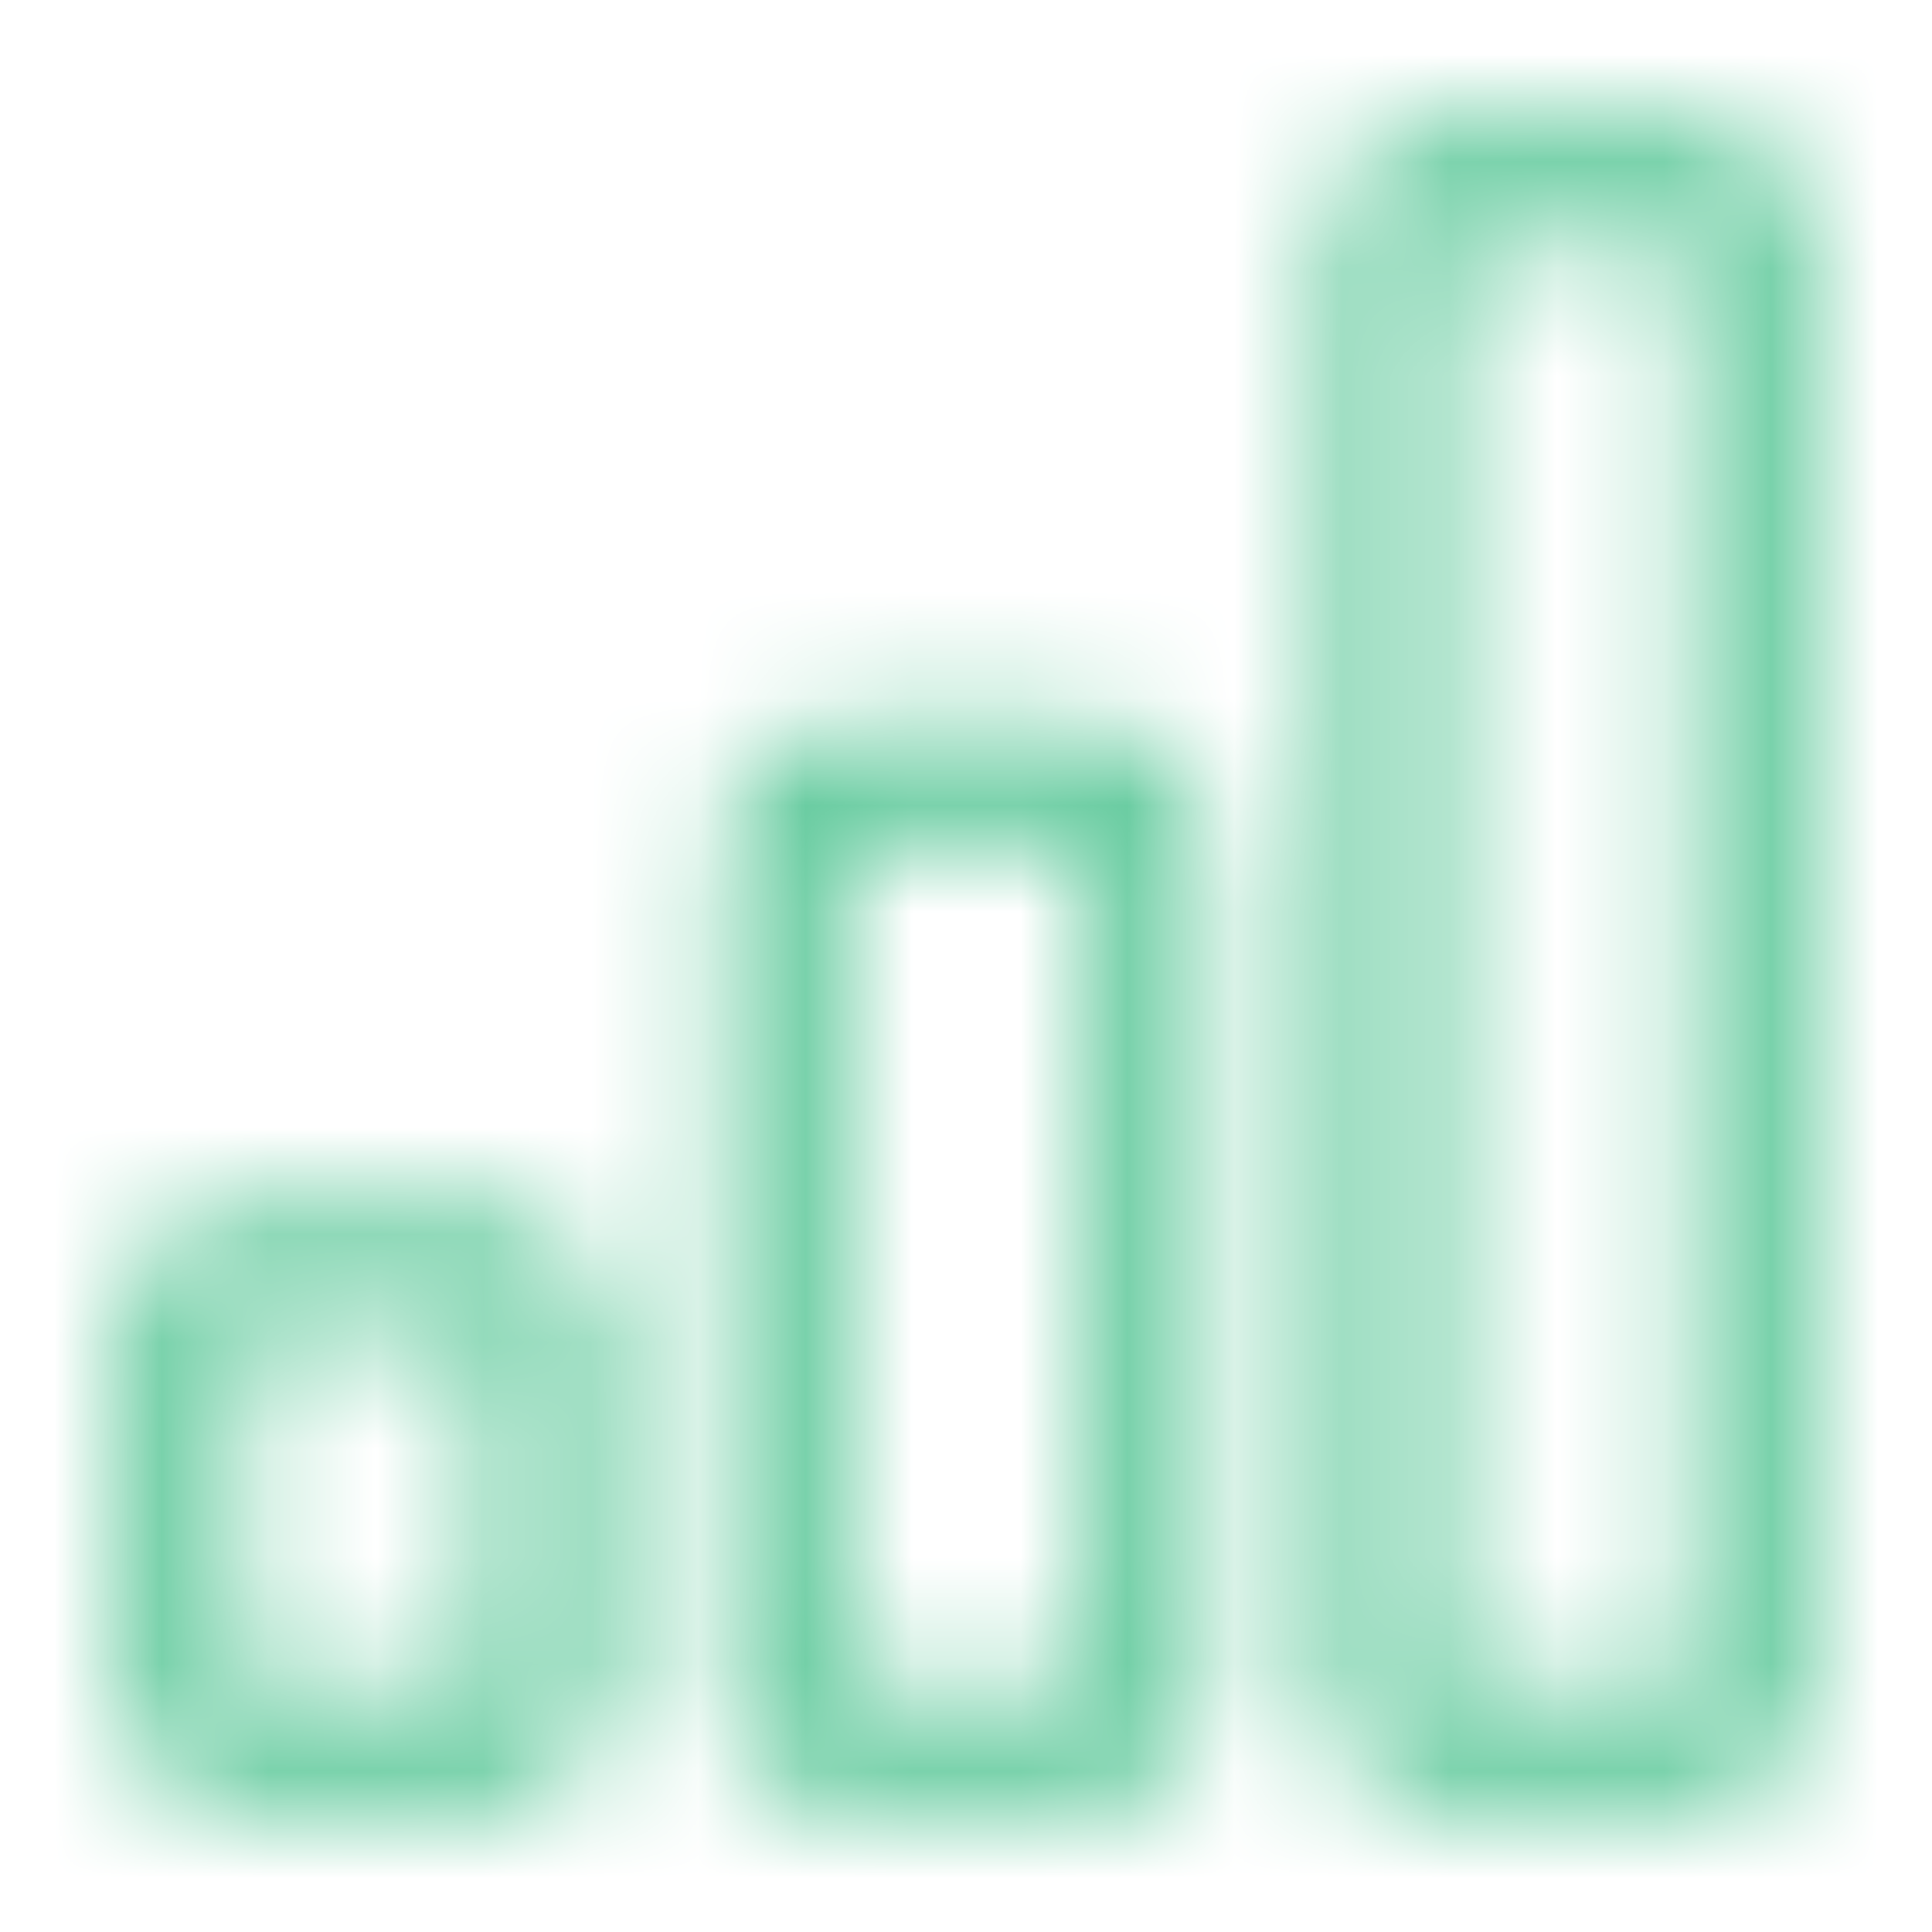 <svg width="18" height="18" viewBox="0 0 18 18" fill="none" xmlns="http://www.w3.org/2000/svg">
<mask id="mask0_6232_14100" style="mask-type:alpha" maskUnits="userSpaceOnUse" x="0" y="0" width="18" height="18">
<path fill-rule="evenodd" clip-rule="evenodd" d="M4.5 12.375H2.25V15.75H4.5V12.375ZM10.125 7.875H7.875V15.75H10.125V7.875ZM15.75 2.25L13.5 2.25V15.75H15.75V2.25ZM13.5 1.125C12.879 1.125 12.375 1.629 12.375 2.25V15.75C12.375 16.371 12.879 16.875 13.5 16.875H15.75C16.371 16.875 16.875 16.371 16.875 15.75V2.25C16.875 1.629 16.371 1.125 15.75 1.125H13.5ZM6.75 7.875C6.75 7.254 7.254 6.75 7.875 6.75H10.125C10.746 6.75 11.25 7.254 11.25 7.875V15.75C11.25 16.371 10.746 16.875 10.125 16.875H7.875C7.254 16.875 6.75 16.371 6.75 15.75V7.875ZM1.125 12.375C1.125 11.754 1.629 11.25 2.25 11.25H4.5C5.121 11.25 5.625 11.754 5.625 12.375V15.75C5.625 16.371 5.121 16.875 4.5 16.875H2.25C1.629 16.875 1.125 16.371 1.125 15.75V12.375Z" fill="black"/>
</mask>
<g mask="url(#mask0_6232_14100)">
<rect width="18" height="18" fill="#66CB9F"/>
</g>
</svg>
